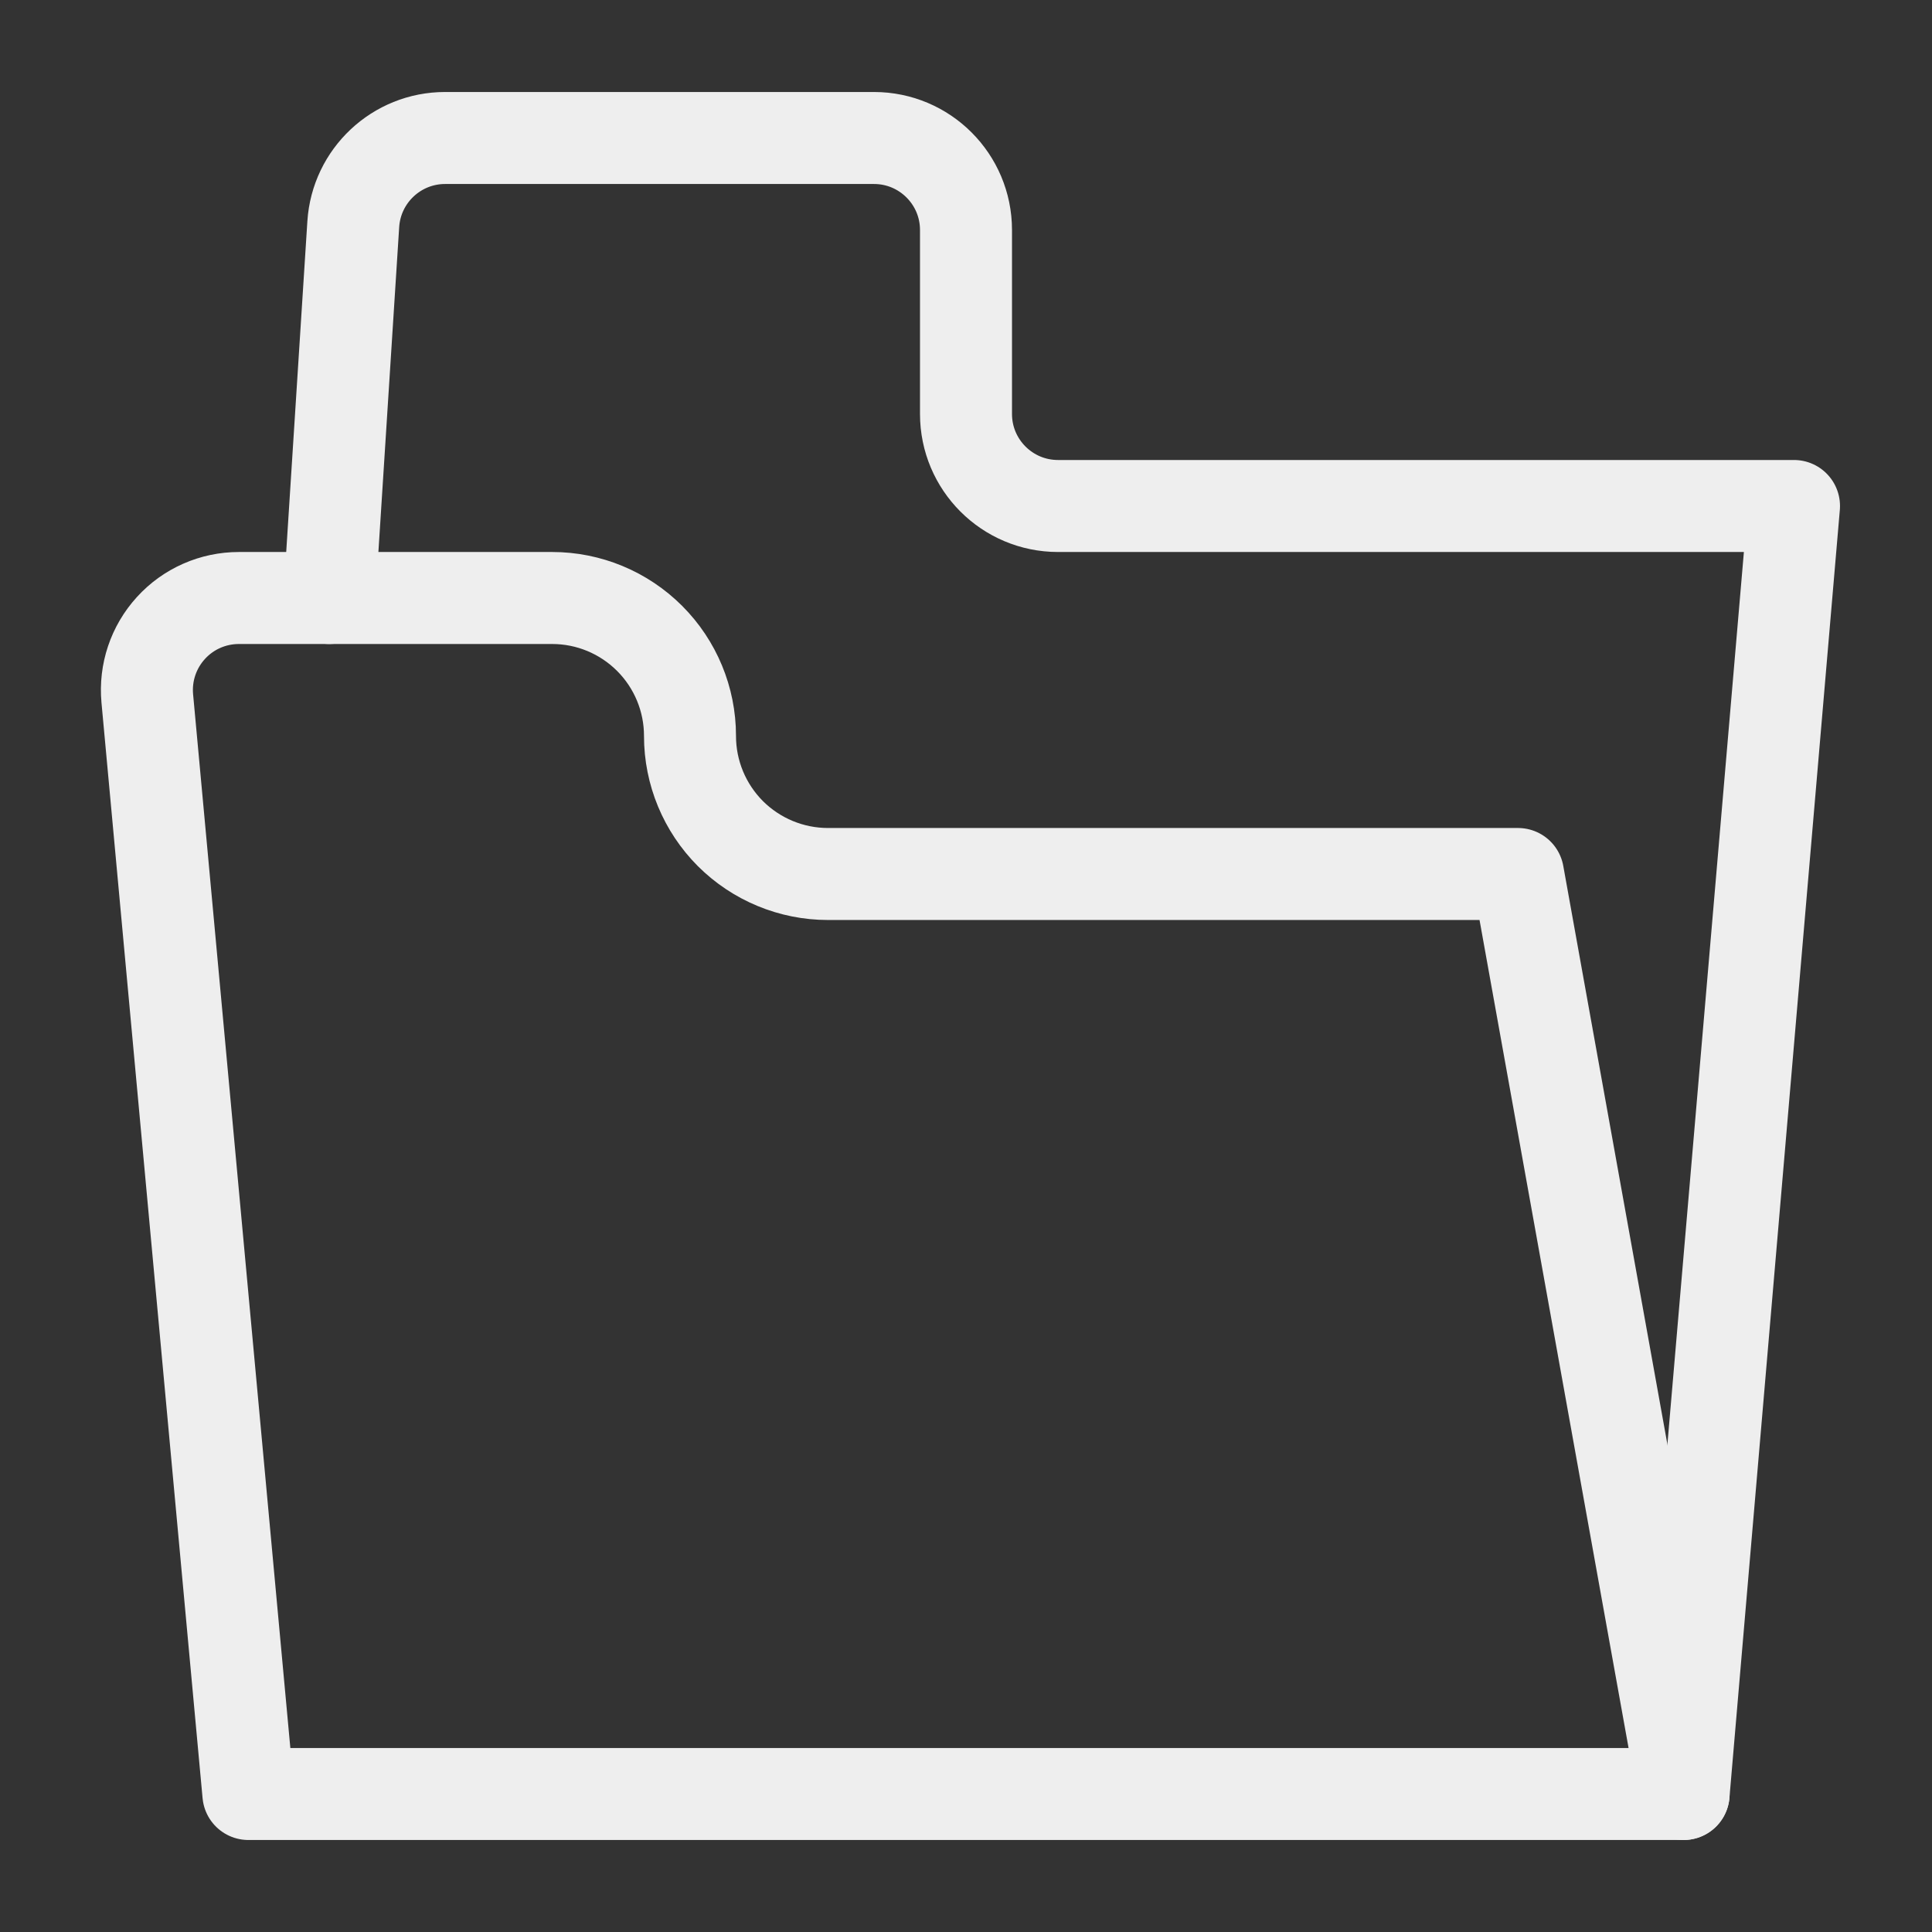 <?xml version="1.0" encoding="UTF-8" standalone="no"?><!DOCTYPE svg PUBLIC "-//W3C//DTD SVG 1.1//EN" "http://www.w3.org/Graphics/SVG/1.1/DTD/svg11.dtd"><svg width="21px" height="21px" version="1.1" xmlns="http://www.w3.org/2000/svg" xmlns:xlink="http://www.w3.org/1999/xlink" xml:space="preserve" xmlns:serif="http://www.serif.com/" style="fill-rule:evenodd;clip-rule:evenodd;stroke-linecap:round;stroke-linejoin:round;stroke-miterlimit:1.5;"><rect width="100%" height="100%" fill="#333333" stroke="none"/><rect id="open_dir_large" x="0" y="0" width="21" height="21" style="fill:none;"/><path d="M3.58,6.5c0,-0 0.167,-2.616 0.26,-4.064c0.034,-0.526 0.471,-0.936 0.998,-0.936c1.235,-0 3.397,-0 4.662,-0c0.552,0 1,0.448 1,1c0,0.611 0,1.389 0,2c0,0.552 0.448,1 1,1c2.345,-0 8,-0 8,0l-1.2,14" style="fill:none;stroke:rgb(238,238,238);stroke-width:1px;"/><path d="M1.601,7.592c-0.026,-0.28 0.067,-0.558 0.257,-0.766c0.189,-0.208 0.457,-0.326 0.739,-0.326c0.954,0 2.347,0 3.405,0c0.397,-0 0.778,0.158 1.059,0.439c0.281,0.281 0.439,0.662 0.439,1.059c0,0.001 0,0.001 0,0.002c0,0.398 0.158,0.779 0.439,1.061c0.282,0.281 0.663,0.439 1.061,0.439c2.56,-0 7.5,-0 7.5,-0l1.8,10l-15.6,0c-0,0 -0.81,-8.778 -1.099,-11.908Z" style="fill:none;stroke:rgb(238,238,238);stroke-width:1px;stroke-linecap:square;"/></svg>